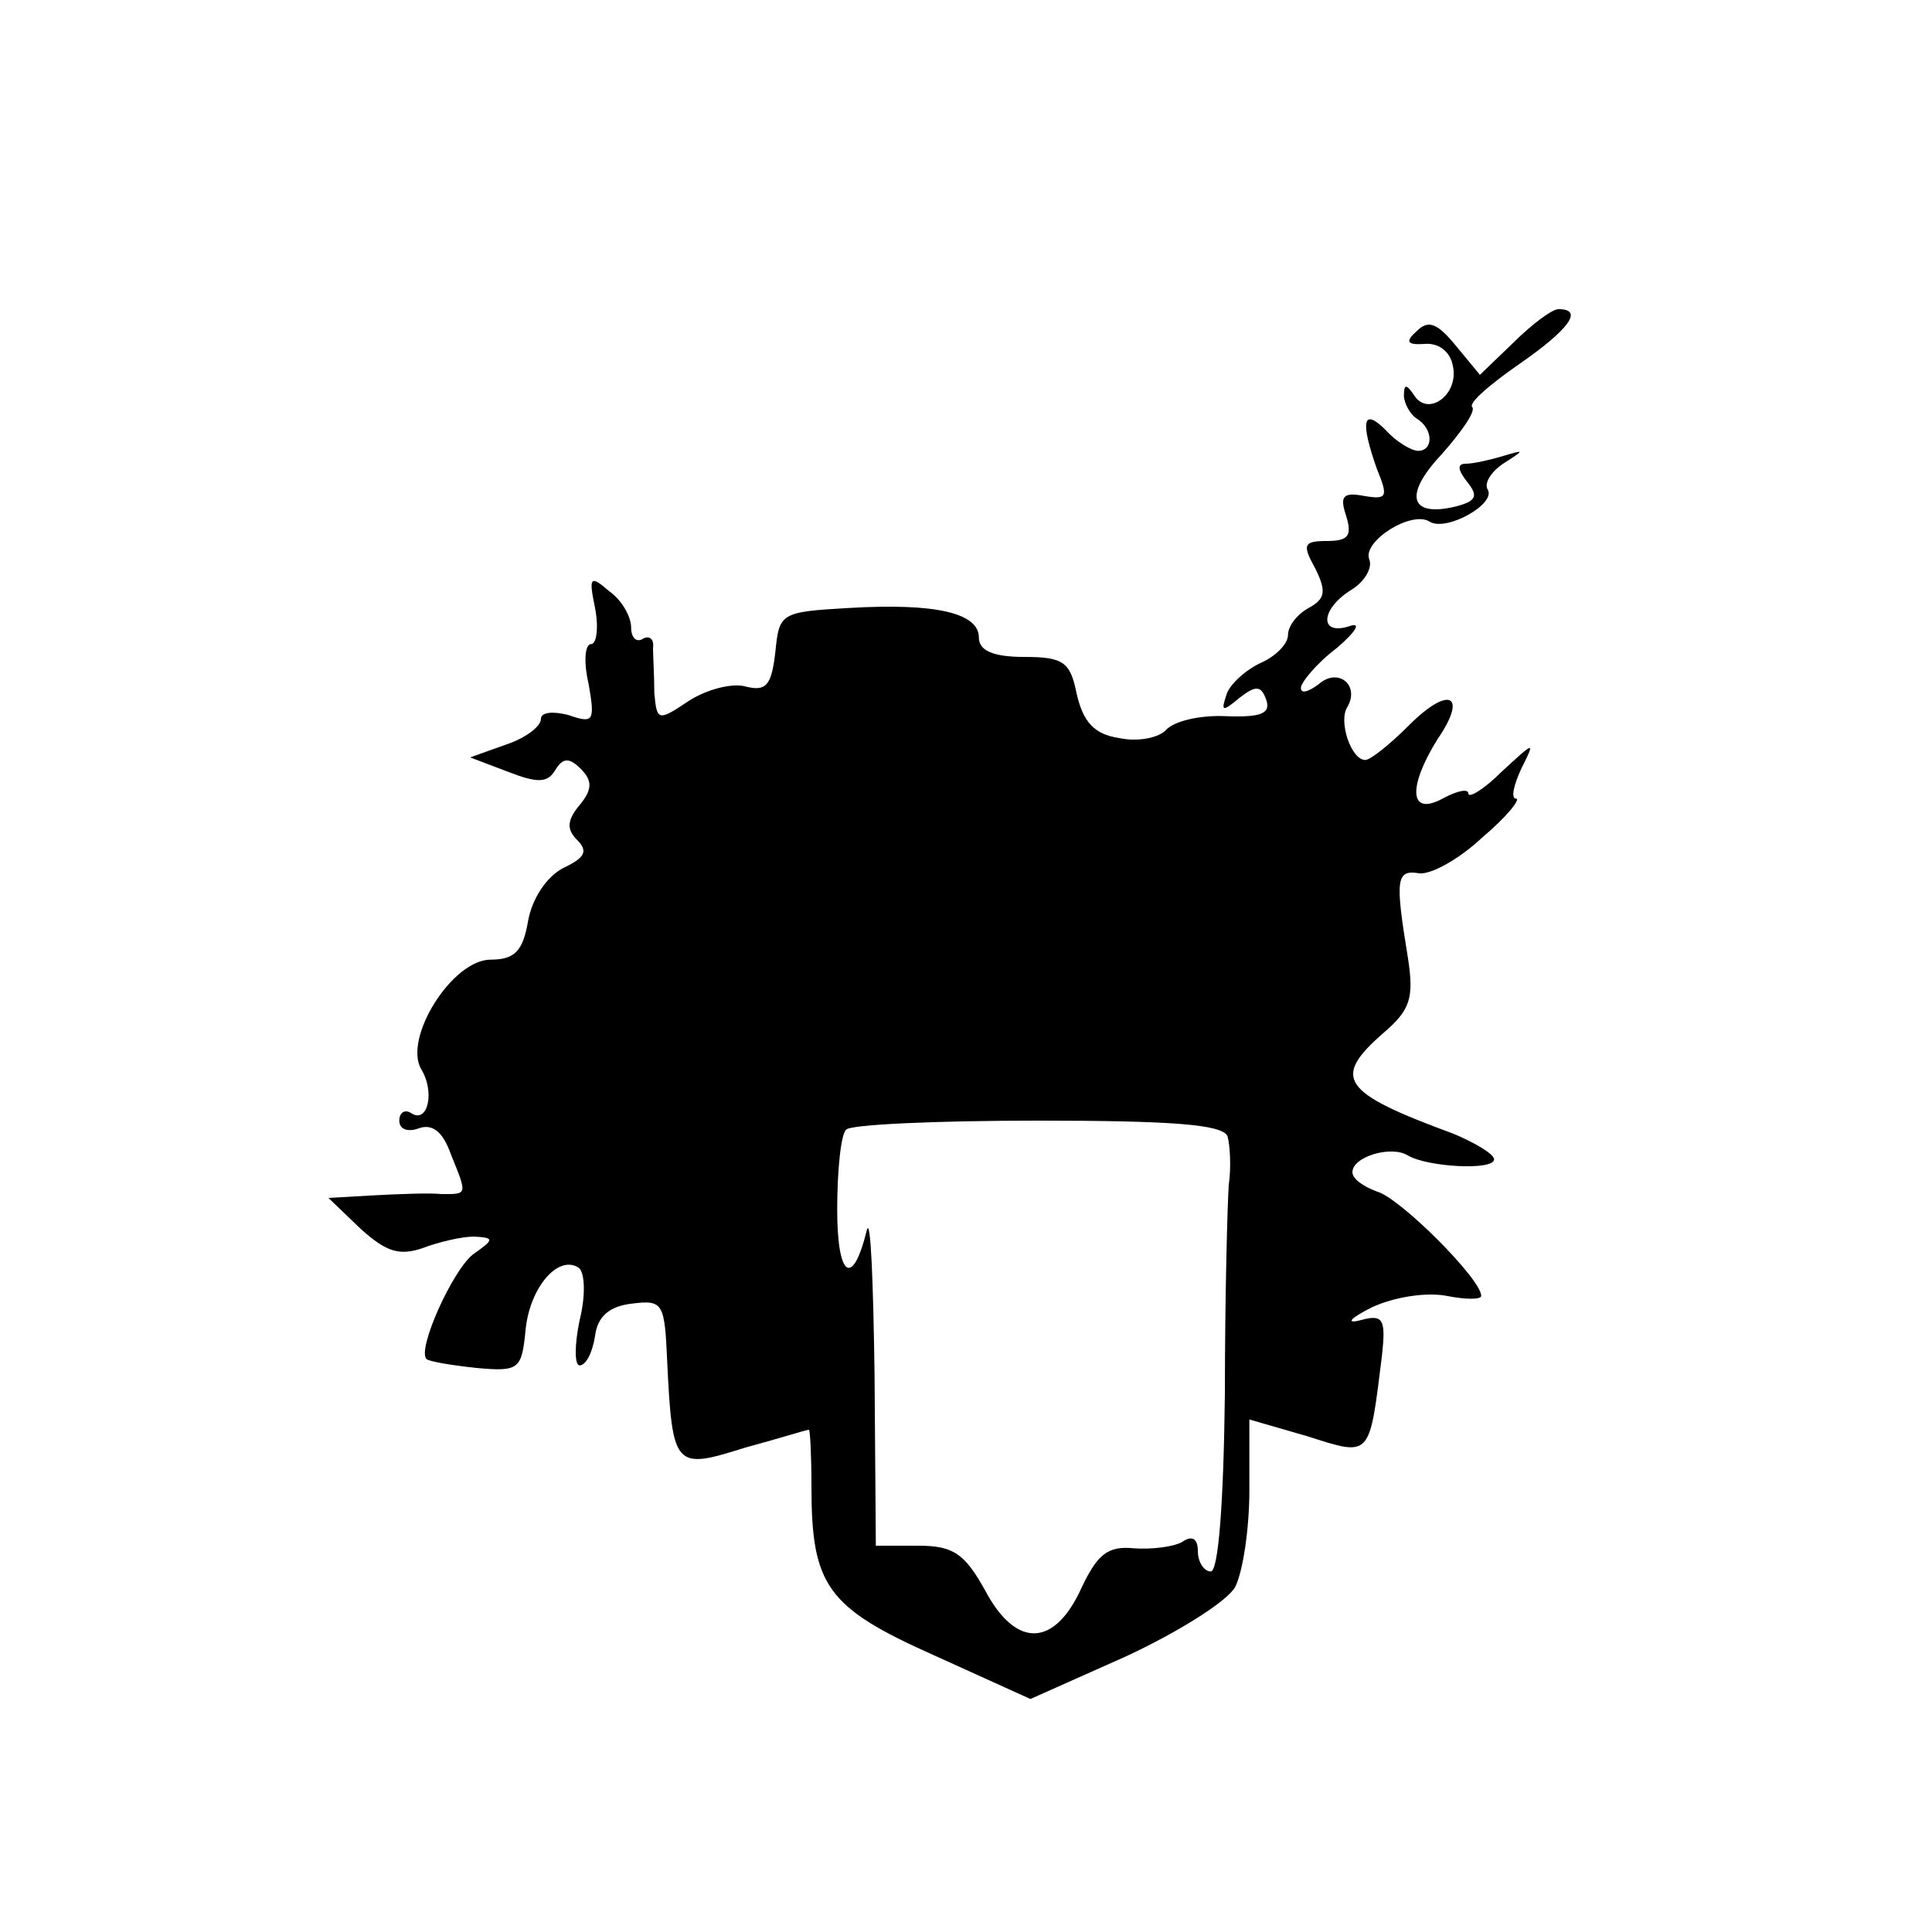 <?xml version="1.0" standalone="no"?>
<!DOCTYPE svg PUBLIC "-//W3C//DTD SVG 20010904//EN"
 "http://www.w3.org/TR/2001/REC-SVG-20010904/DTD/svg10.dtd">
<svg version="1.0" xmlns="http://www.w3.org/2000/svg"
 width="150pt" height="149pt" viewBox="0 0 150 149"
 preserveAspectRatio="xMidYMid meet">
<g transform="translate(0,149) scale(0.1,-0.1)"
fill="#000000" stroke="none">
<path d="M1175 1224 l-26 -25 -19 23 c-14 17 -21 20 -30 11 -9 -8 -8 -11 6
-10 11 1 20 -6 22 -17 5 -22 -19 -40 -30 -23 -6 9 -8 9 -8 0 0 -6 5 -15 10
-18 13 -8 13 -25 1 -25 -5 0 -17 7 -25 16 -18 18 -20 7 -7 -30 9 -22 8 -24
-10 -21 -16 3 -19 0 -14 -15 5 -16 2 -20 -15 -20 -18 0 -19 -3 -9 -21 9 -18 8
-24 -5 -31 -9 -5 -16 -14 -16 -21 0 -7 -10 -17 -22 -22 -12 -6 -24 -17 -26
-25 -4 -12 -3 -13 10 -2 13 10 17 10 21 -1 4 -11 -4 -14 -31 -13 -21 1 -41 -4
-47 -11 -6 -6 -22 -9 -36 -6 -20 3 -28 13 -33 34 -5 25 -10 29 -41 29 -24 0
-35 5 -35 15 0 19 -33 27 -101 23 -53 -3 -54 -4 -57 -34 -3 -26 -7 -31 -23
-27 -10 3 -30 -2 -44 -11 -24 -16 -25 -16 -27 6 0 13 -1 29 -1 35 1 7 -3 10
-8 7 -5 -3 -9 1 -9 9 0 8 -7 21 -17 28 -15 13 -16 11 -11 -13 3 -16 1 -28 -3
-28 -5 0 -6 -14 -2 -31 5 -29 4 -31 -16 -24 -12 3 -21 2 -21 -3 0 -6 -12 -15
-27 -20 l-28 -10 29 -11 c23 -9 31 -9 37 1 6 10 11 10 20 1 9 -9 9 -16 -1 -28
-10 -12 -10 -19 -2 -27 9 -9 6 -14 -11 -22 -13 -7 -24 -24 -27 -41 -4 -23 -10
-30 -29 -30 -30 0 -68 -61 -54 -85 11 -18 5 -43 -8 -34 -5 3 -9 0 -9 -6 0 -7
7 -9 15 -6 11 4 19 -3 25 -20 13 -32 13 -31 -7 -31 -10 1 -34 0 -53 -1 l-35
-2 25 -24 c20 -18 30 -21 48 -15 13 5 31 9 40 9 16 -1 16 -2 -1 -14 -16 -13
-43 -73 -36 -81 2 -2 20 -5 39 -7 33 -3 35 -1 38 29 3 33 25 59 41 49 5 -3 6
-21 1 -41 -4 -19 -4 -35 0 -35 5 0 10 10 12 23 2 15 11 23 29 25 24 3 25 0 27
-45 4 -83 6 -84 60 -67 26 7 48 14 50 14 1 0 2 -20 2 -44 0 -77 12 -94 95
-131 l75 -34 74 33 c41 19 79 43 85 54 6 12 11 45 11 75 l0 55 45 -13 c50 -16
48 -17 58 63 3 28 1 32 -17 27 -12 -3 -7 2 9 10 17 8 42 12 58 9 15 -3 27 -3
27 0 0 13 -63 76 -81 81 -11 4 -19 10 -19 15 0 12 30 21 43 13 15 -9 67 -12
67 -3 0 4 -15 13 -32 20 -87 32 -94 43 -54 78 21 18 24 27 19 59 -10 61 -9 68
9 65 9 -1 31 11 49 28 19 16 30 30 26 30 -4 0 -2 10 4 23 11 22 11 22 -15 -2
-14 -14 -26 -21 -26 -17 0 4 -9 2 -20 -4 -26 -14 -27 9 -4 46 24 35 9 42 -22
11 -15 -15 -30 -27 -34 -27 -11 0 -21 30 -14 41 10 17 -7 31 -22 18 -8 -6 -14
-8 -14 -3 0 4 12 19 28 31 15 13 19 20 10 17 -24 -8 -23 13 1 28 10 6 17 17
14 24 -5 14 33 38 47 29 13 -8 52 14 45 25 -3 5 3 14 12 20 17 11 17 11 0 6
-10 -3 -23 -6 -29 -6 -7 0 -6 -5 1 -14 9 -11 7 -15 -8 -19 -36 -9 -42 8 -12
40 16 18 27 34 24 37 -3 3 13 17 36 33 39 27 51 43 31 43 -5 0 -21 -12 -35
-26z m-222 -616 c2 -7 3 -24 1 -38 -1 -14 -3 -87 -3 -162 -1 -85 -5 -138 -11
-138 -5 0 -10 7 -10 16 0 10 -5 12 -12 7 -7 -4 -24 -6 -38 -5 -20 2 -28 -5
-40 -30 -21 -47 -51 -48 -75 -3 -16 29 -25 35 -52 35 l-33 0 -1 133 c-1 72 -3
123 -6 112 -11 -45 -23 -37 -23 16 0 31 3 59 7 62 3 4 70 7 149 7 104 0 143
-3 147 -12z"/>
</g>
</svg>
